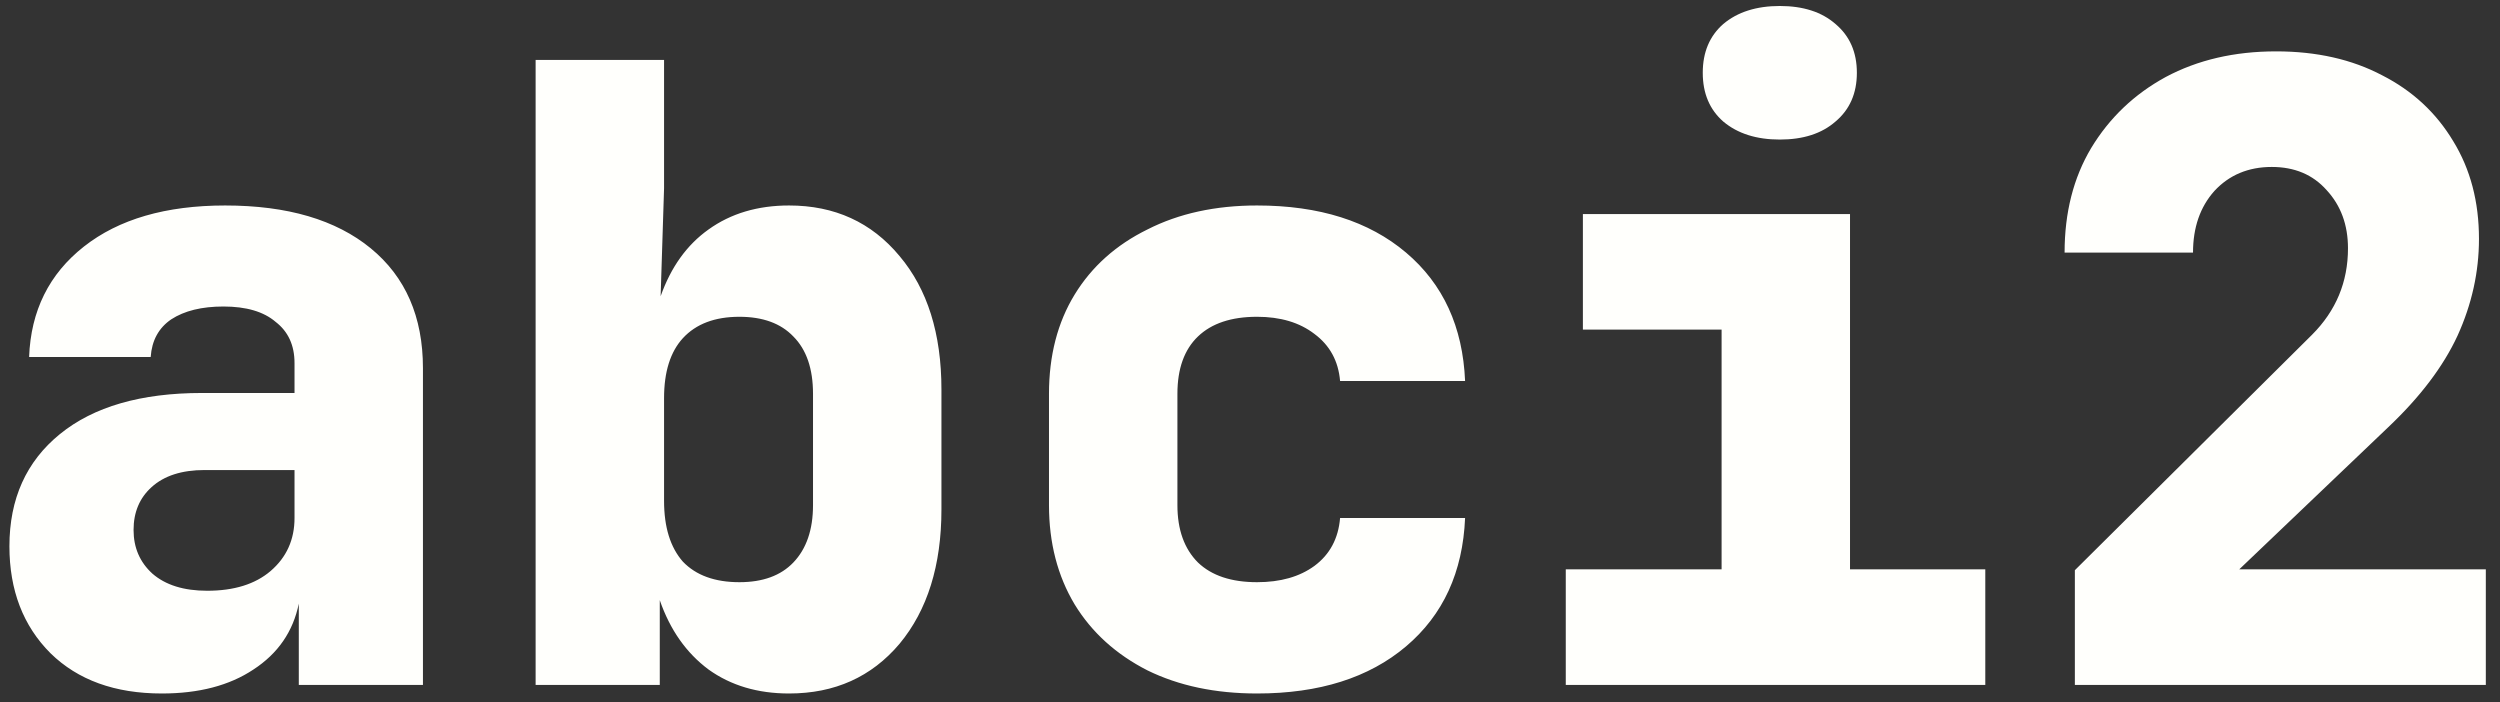 <svg width="146" height="41" viewBox="0 0 146 41" fill="none" xmlns="http://www.w3.org/2000/svg">
<rect x="0" y="0" width="146" height="41" fill="#333333" stroke="none"/>
<path d="M9.45 40.5C6.717 40.5 4.55 39.717 2.95 38.15C1.35 36.55 0.55 34.467 0.55 31.9C0.55 29.133 1.533 26.95 3.5 25.35C5.467 23.75 8.233 22.95 11.8 22.95H17.2V21.2C17.2 20.167 16.833 19.367 16.1 18.8C15.4 18.2 14.383 17.9 13.05 17.9C11.783 17.9 10.767 18.15 10 18.65C9.267 19.15 8.867 19.883 8.8 20.85H1.7C1.8 18.15 2.867 16 4.9 14.4C6.933 12.8 9.683 12 13.15 12C16.783 12 19.617 12.833 21.65 14.5C23.683 16.167 24.7 18.5 24.7 21.5V40H17.45V35.25C17.117 36.883 16.233 38.167 14.8 39.1C13.4 40.033 11.617 40.5 9.45 40.5ZM12.1 34.5C13.667 34.5 14.9 34.117 15.8 33.35C16.733 32.55 17.2 31.517 17.2 30.25V27.45H11.95C10.617 27.45 9.583 27.783 8.85 28.45C8.15 29.083 7.8 29.917 7.8 30.95C7.8 31.983 8.167 32.833 8.9 33.5C9.667 34.167 10.733 34.5 12.1 34.5ZM46.081 40.5C44.247 40.5 42.681 40.033 41.38 39.1C40.081 38.133 39.13 36.783 38.531 35.05V40H31.28V3.5H38.781V11L38.581 17.3C39.181 15.6 40.114 14.3 41.38 13.4C42.681 12.467 44.247 12 46.081 12C48.747 12 50.897 12.983 52.531 14.95C54.164 16.883 54.98 19.483 54.98 22.75V29.75C54.98 33.017 54.164 35.633 52.531 37.6C50.897 39.533 48.747 40.5 46.081 40.5ZM43.181 34C44.547 34 45.597 33.617 46.331 32.85C47.097 32.05 47.48 30.933 47.48 29.5V23C47.48 21.533 47.097 20.417 46.331 19.65C45.597 18.883 44.547 18.5 43.181 18.5C41.747 18.5 40.647 18.917 39.88 19.75C39.147 20.55 38.781 21.717 38.781 23.25V29.25C38.781 30.783 39.147 31.967 39.88 32.8C40.647 33.6 41.747 34 43.181 34ZM73.411 40.5C70.978 40.5 68.844 40.05 67.011 39.15C65.178 38.217 63.761 36.933 62.761 35.3C61.761 33.633 61.261 31.7 61.261 29.5V23C61.261 20.767 61.761 18.833 62.761 17.2C63.761 15.567 65.178 14.3 67.011 13.4C68.844 12.467 70.978 12 73.411 12C77.044 12 79.944 12.917 82.111 14.75C84.278 16.583 85.428 19.083 85.561 22.25H78.261C78.161 21.083 77.661 20.167 76.761 19.5C75.894 18.833 74.778 18.5 73.411 18.5C71.911 18.5 70.761 18.883 69.961 19.65C69.161 20.417 68.761 21.533 68.761 23V29.5C68.761 30.933 69.161 32.05 69.961 32.85C70.761 33.617 71.911 34 73.411 34C74.778 34 75.894 33.683 76.761 33.05C77.661 32.383 78.161 31.45 78.261 30.25H85.561C85.428 33.417 84.278 35.917 82.111 37.75C79.944 39.583 77.044 40.5 73.411 40.5ZM91.441 40V33.25H100.541V19.25H92.441V12.5H108.041V33.25H115.941V40H91.441ZM103.941 8.15C102.575 8.15 101.475 7.8 100.641 7.1C99.841 6.4 99.441 5.45 99.441 4.25C99.441 3.05 99.841 2.1 100.641 1.4C101.475 0.7 102.575 0.35 103.941 0.35C105.308 0.35 106.391 0.7 107.191 1.4C108.025 2.1 108.441 3.05 108.441 4.25C108.441 5.45 108.025 6.4 107.191 7.1C106.391 7.8 105.308 8.15 103.941 8.15ZM121.172 40V33.3L135.022 19.55C136.422 18.15 137.122 16.467 137.122 14.5C137.122 13.133 136.705 12 135.872 11.1C135.072 10.2 134.005 9.75 132.672 9.75C131.305 9.75 130.189 10.217 129.322 11.15C128.489 12.083 128.072 13.283 128.072 14.75H120.572C120.572 12.417 121.089 10.383 122.122 8.65C123.189 6.883 124.639 5.5 126.472 4.5C128.339 3.5 130.489 3 132.922 3C135.289 3 137.355 3.467 139.122 4.4C140.889 5.3 142.272 6.583 143.272 8.25C144.272 9.883 144.772 11.783 144.772 13.95C144.772 15.883 144.355 17.767 143.522 19.6C142.689 21.4 141.339 23.183 139.472 24.95L130.772 33.25H145.172V40H121.172Z" fill="#FFFFFC"/>
</svg>
